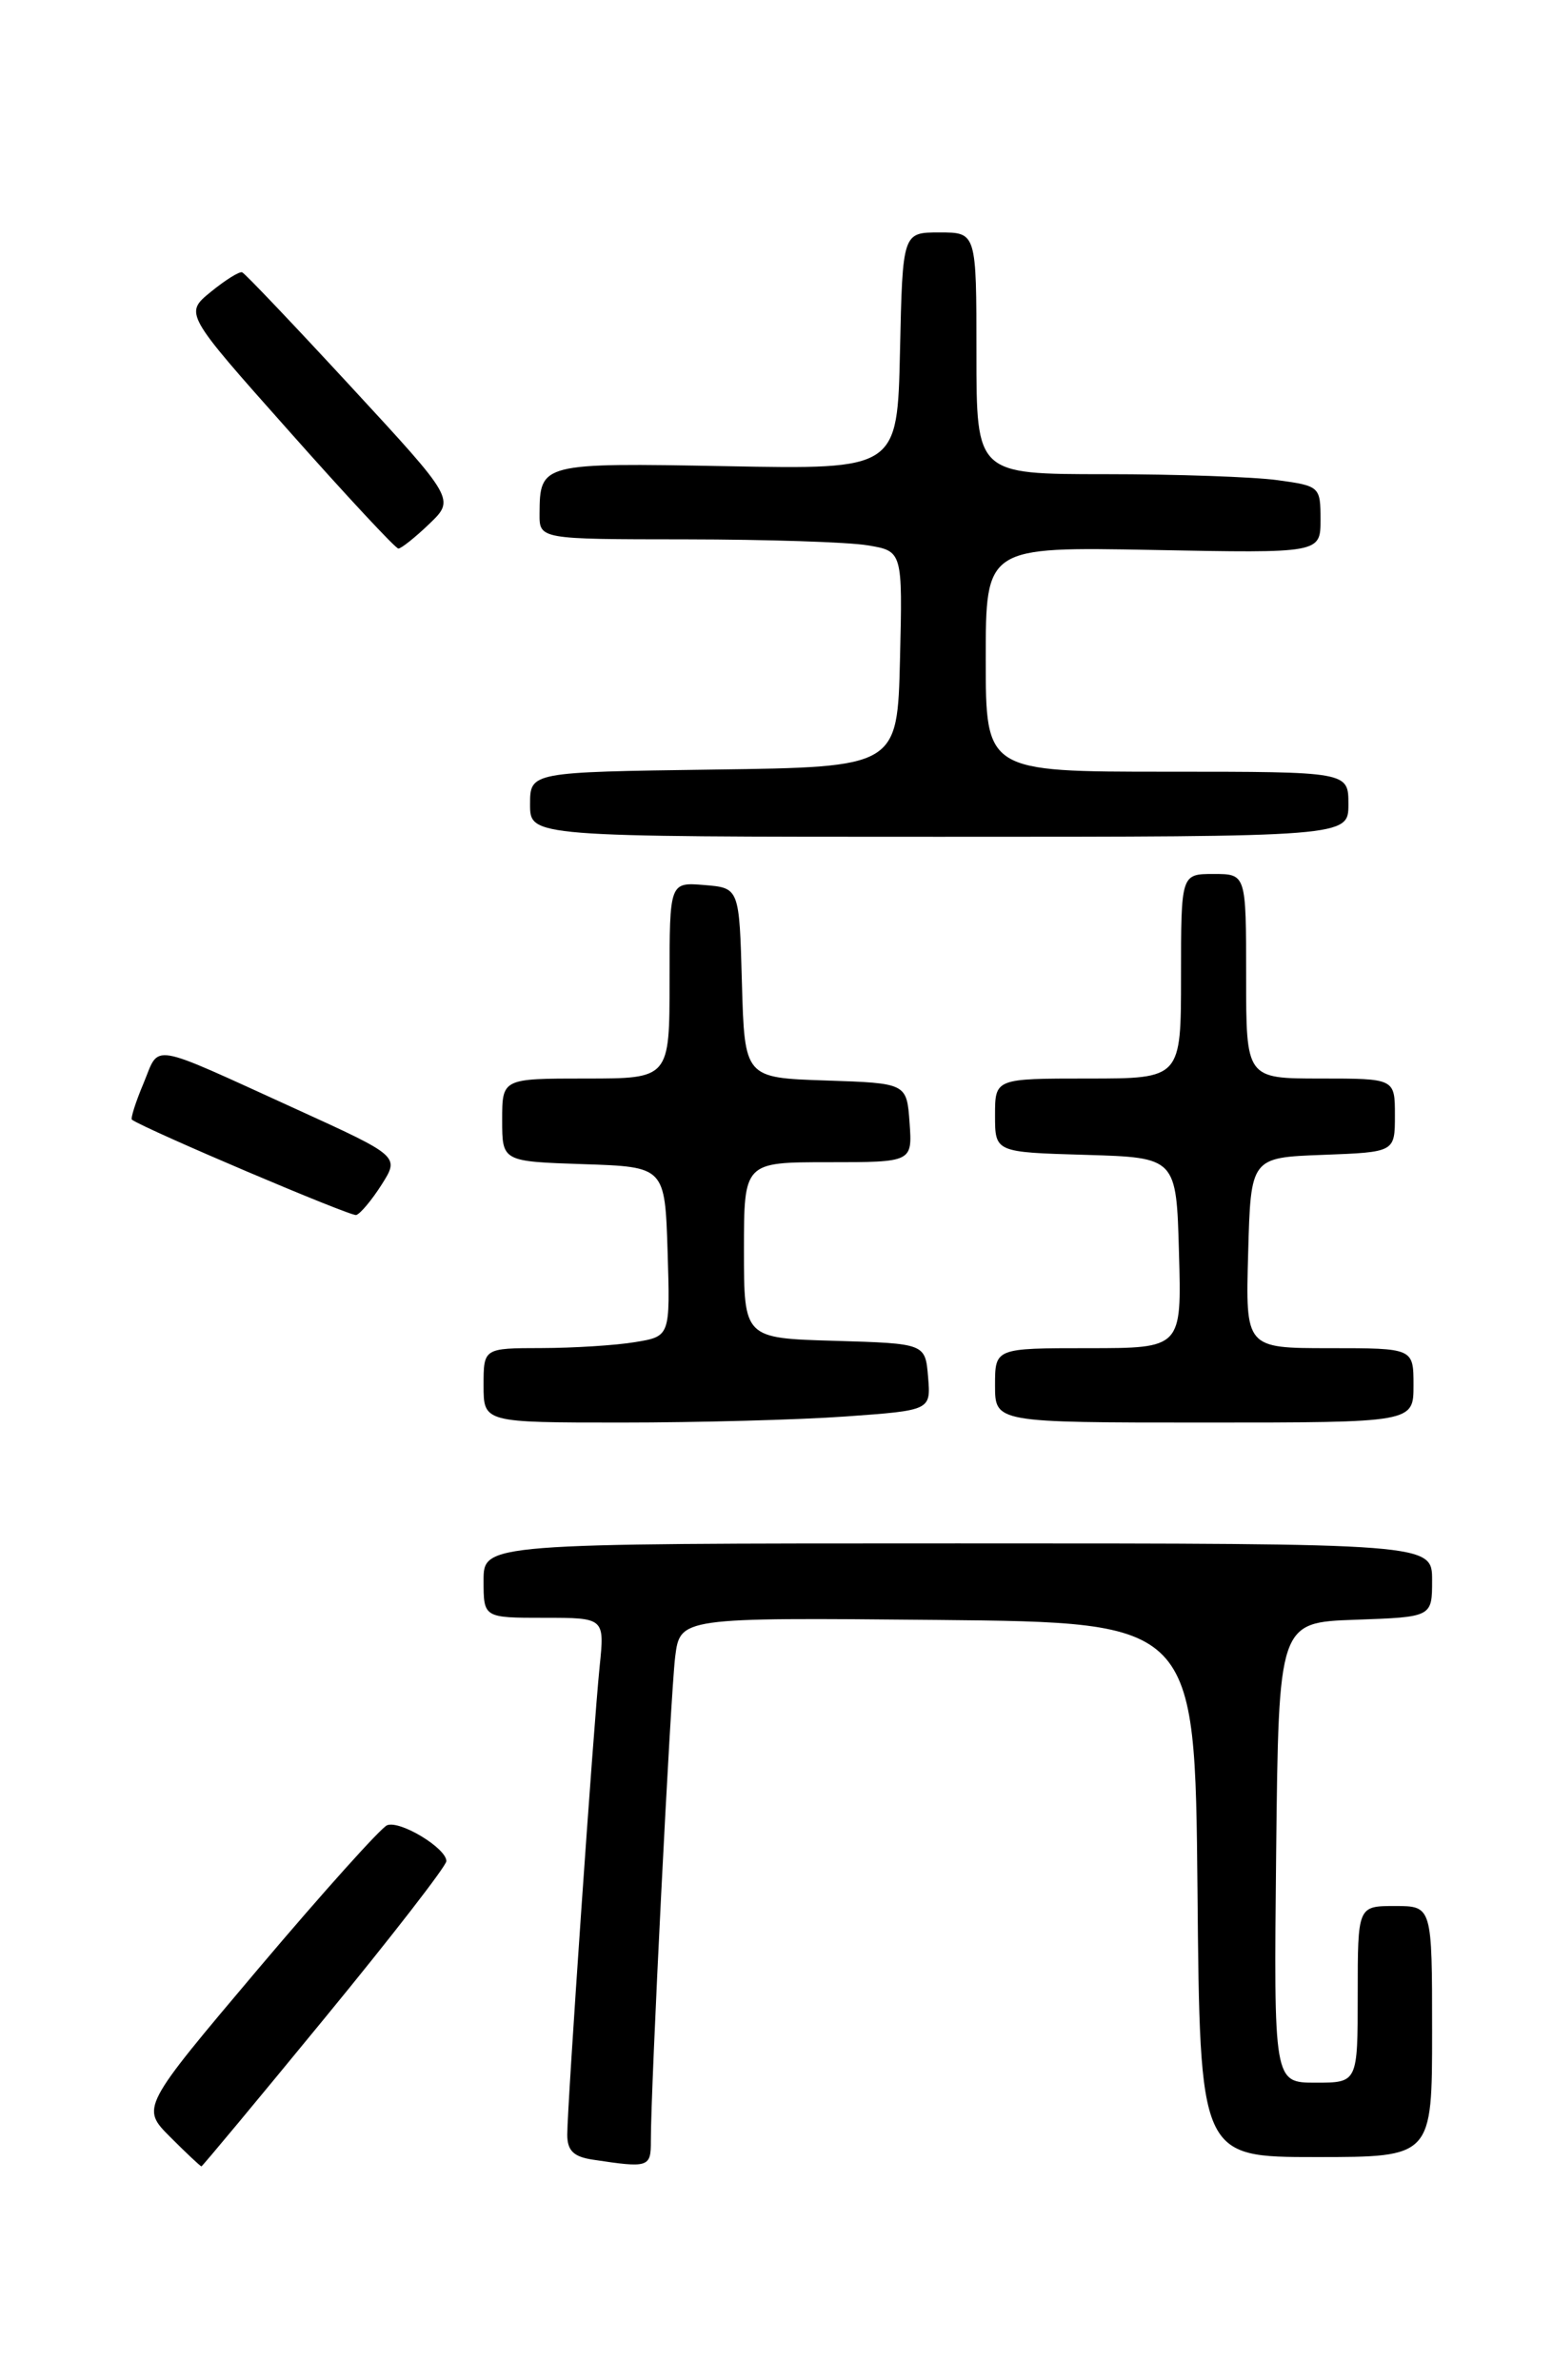 <?xml version="1.0" encoding="UTF-8" standalone="no"?>
<!DOCTYPE svg PUBLIC "-//W3C//DTD SVG 1.1//EN" "http://www.w3.org/Graphics/SVG/1.1/DTD/svg11.dtd" >
<svg xmlns="http://www.w3.org/2000/svg" xmlns:xlink="http://www.w3.org/1999/xlink" version="1.1" viewBox="0 0 167 256">
 <g >
 <path fill="currentColor"
d=" M 34.92 217.05 C 42.12 208.28 48.00 200.69 48.00 200.17 C 48.00 198.78 43.03 195.77 41.63 196.31 C 40.97 196.57 34.74 203.51 27.79 211.73 C 15.16 226.69 15.16 226.69 18.31 229.85 C 20.04 231.58 21.55 233.00 21.66 233.00 C 21.76 233.00 27.73 225.82 34.92 217.05 Z  M 69.99 230.25 C 69.97 224.66 72.10 182.36 72.60 178.23 C 73.13 173.97 73.13 173.97 100.81 174.23 C 128.50 174.50 128.50 174.50 128.77 203.25 C 129.03 232.00 129.03 232.00 141.52 232.00 C 154.00 232.00 154.00 232.00 154.00 218.50 C 154.00 205.00 154.00 205.00 150.00 205.00 C 146.00 205.00 146.00 205.00 146.00 214.50 C 146.00 224.00 146.00 224.00 141.48 224.00 C 136.97 224.00 136.97 224.00 137.23 199.25 C 137.50 174.50 137.50 174.50 145.75 174.21 C 154.00 173.92 154.00 173.92 154.00 169.96 C 154.00 166.00 154.00 166.00 103.00 166.00 C 52.00 166.00 52.00 166.00 52.00 170.00 C 52.00 174.00 52.00 174.00 58.51 174.00 C 65.02 174.00 65.02 174.00 64.48 179.25 C 63.81 185.79 61.00 226.48 61.00 229.59 C 61.00 231.31 61.68 231.97 63.75 232.28 C 69.76 233.19 70.00 233.12 69.99 230.25 Z  M 90.90 152.35 C 100.10 151.69 100.10 151.69 99.80 148.10 C 99.50 144.50 99.50 144.50 89.75 144.21 C 80.00 143.93 80.00 143.93 80.00 134.46 C 80.00 125.00 80.00 125.00 89.06 125.00 C 98.11 125.00 98.11 125.00 97.81 120.75 C 97.50 116.50 97.50 116.50 88.78 116.21 C 80.07 115.92 80.07 115.92 79.78 105.71 C 79.50 95.50 79.50 95.50 75.75 95.19 C 72.00 94.88 72.00 94.88 72.00 105.44 C 72.00 116.00 72.00 116.00 63.00 116.00 C 54.00 116.00 54.00 116.00 54.00 120.46 C 54.00 124.92 54.00 124.92 62.75 125.21 C 71.50 125.50 71.50 125.50 71.79 134.61 C 72.07 143.73 72.07 143.73 68.29 144.35 C 66.20 144.70 61.69 144.98 58.25 144.99 C 52.00 145.00 52.00 145.00 52.00 149.00 C 52.00 153.00 52.00 153.00 66.85 153.00 C 75.01 153.00 85.83 152.71 90.90 152.35 Z  M 152.00 149.00 C 152.00 145.00 152.00 145.00 142.97 145.00 C 133.93 145.00 133.93 145.00 134.22 134.75 C 134.50 124.50 134.50 124.50 142.25 124.21 C 150.00 123.92 150.00 123.92 150.00 119.96 C 150.00 116.00 150.00 116.00 142.00 116.00 C 134.00 116.00 134.00 116.00 134.00 105.00 C 134.00 94.00 134.00 94.00 130.50 94.00 C 127.00 94.00 127.00 94.00 127.00 105.00 C 127.00 116.00 127.00 116.00 117.00 116.00 C 107.00 116.00 107.00 116.00 107.00 119.96 C 107.00 123.93 107.00 123.93 116.75 124.21 C 126.50 124.50 126.50 124.50 126.78 134.75 C 127.07 145.00 127.07 145.00 117.03 145.00 C 107.00 145.00 107.00 145.00 107.00 149.00 C 107.00 153.00 107.00 153.00 129.50 153.00 C 152.00 153.00 152.00 153.00 152.00 149.00 Z  M 41.04 127.41 C 42.97 124.36 42.97 124.36 31.74 119.24 C 15.80 111.98 17.22 112.22 15.44 116.50 C 14.58 118.54 14.02 120.31 14.19 120.43 C 15.79 121.53 37.69 130.84 38.30 130.68 C 38.74 130.56 39.97 129.09 41.04 127.41 Z  M 145.00 86.50 C 145.00 83.00 145.00 83.00 125.50 83.00 C 106.00 83.00 106.00 83.00 106.00 70.90 C 106.00 58.81 106.00 58.81 124.00 59.15 C 142.00 59.50 142.00 59.50 142.00 55.89 C 142.00 52.34 141.91 52.26 137.36 51.64 C 134.81 51.29 126.48 51.00 118.86 51.00 C 105.00 51.00 105.00 51.00 105.00 38.00 C 105.00 25.00 105.00 25.00 101.03 25.00 C 97.06 25.00 97.06 25.00 96.78 37.75 C 96.50 50.49 96.50 50.49 78.12 50.14 C 58.21 49.77 58.05 49.81 58.02 55.25 C 58.00 58.00 58.00 58.00 73.75 58.01 C 82.41 58.02 91.20 58.30 93.28 58.65 C 97.06 59.27 97.06 59.27 96.78 70.89 C 96.50 82.50 96.50 82.50 76.75 82.77 C 57.00 83.04 57.00 83.04 57.00 86.52 C 57.00 90.00 57.00 90.00 101.00 90.00 C 145.00 90.00 145.00 90.00 145.00 86.50 Z  M 46.16 56.35 C 48.92 53.70 48.92 53.70 37.75 41.60 C 31.61 34.95 26.34 29.40 26.04 29.29 C 25.74 29.17 24.23 30.12 22.67 31.39 C 19.83 33.71 19.83 33.71 31.07 46.35 C 37.24 53.31 42.54 59.00 42.84 59.00 C 43.14 59.00 44.64 57.81 46.16 56.35 Z "/>
</g>
</svg>